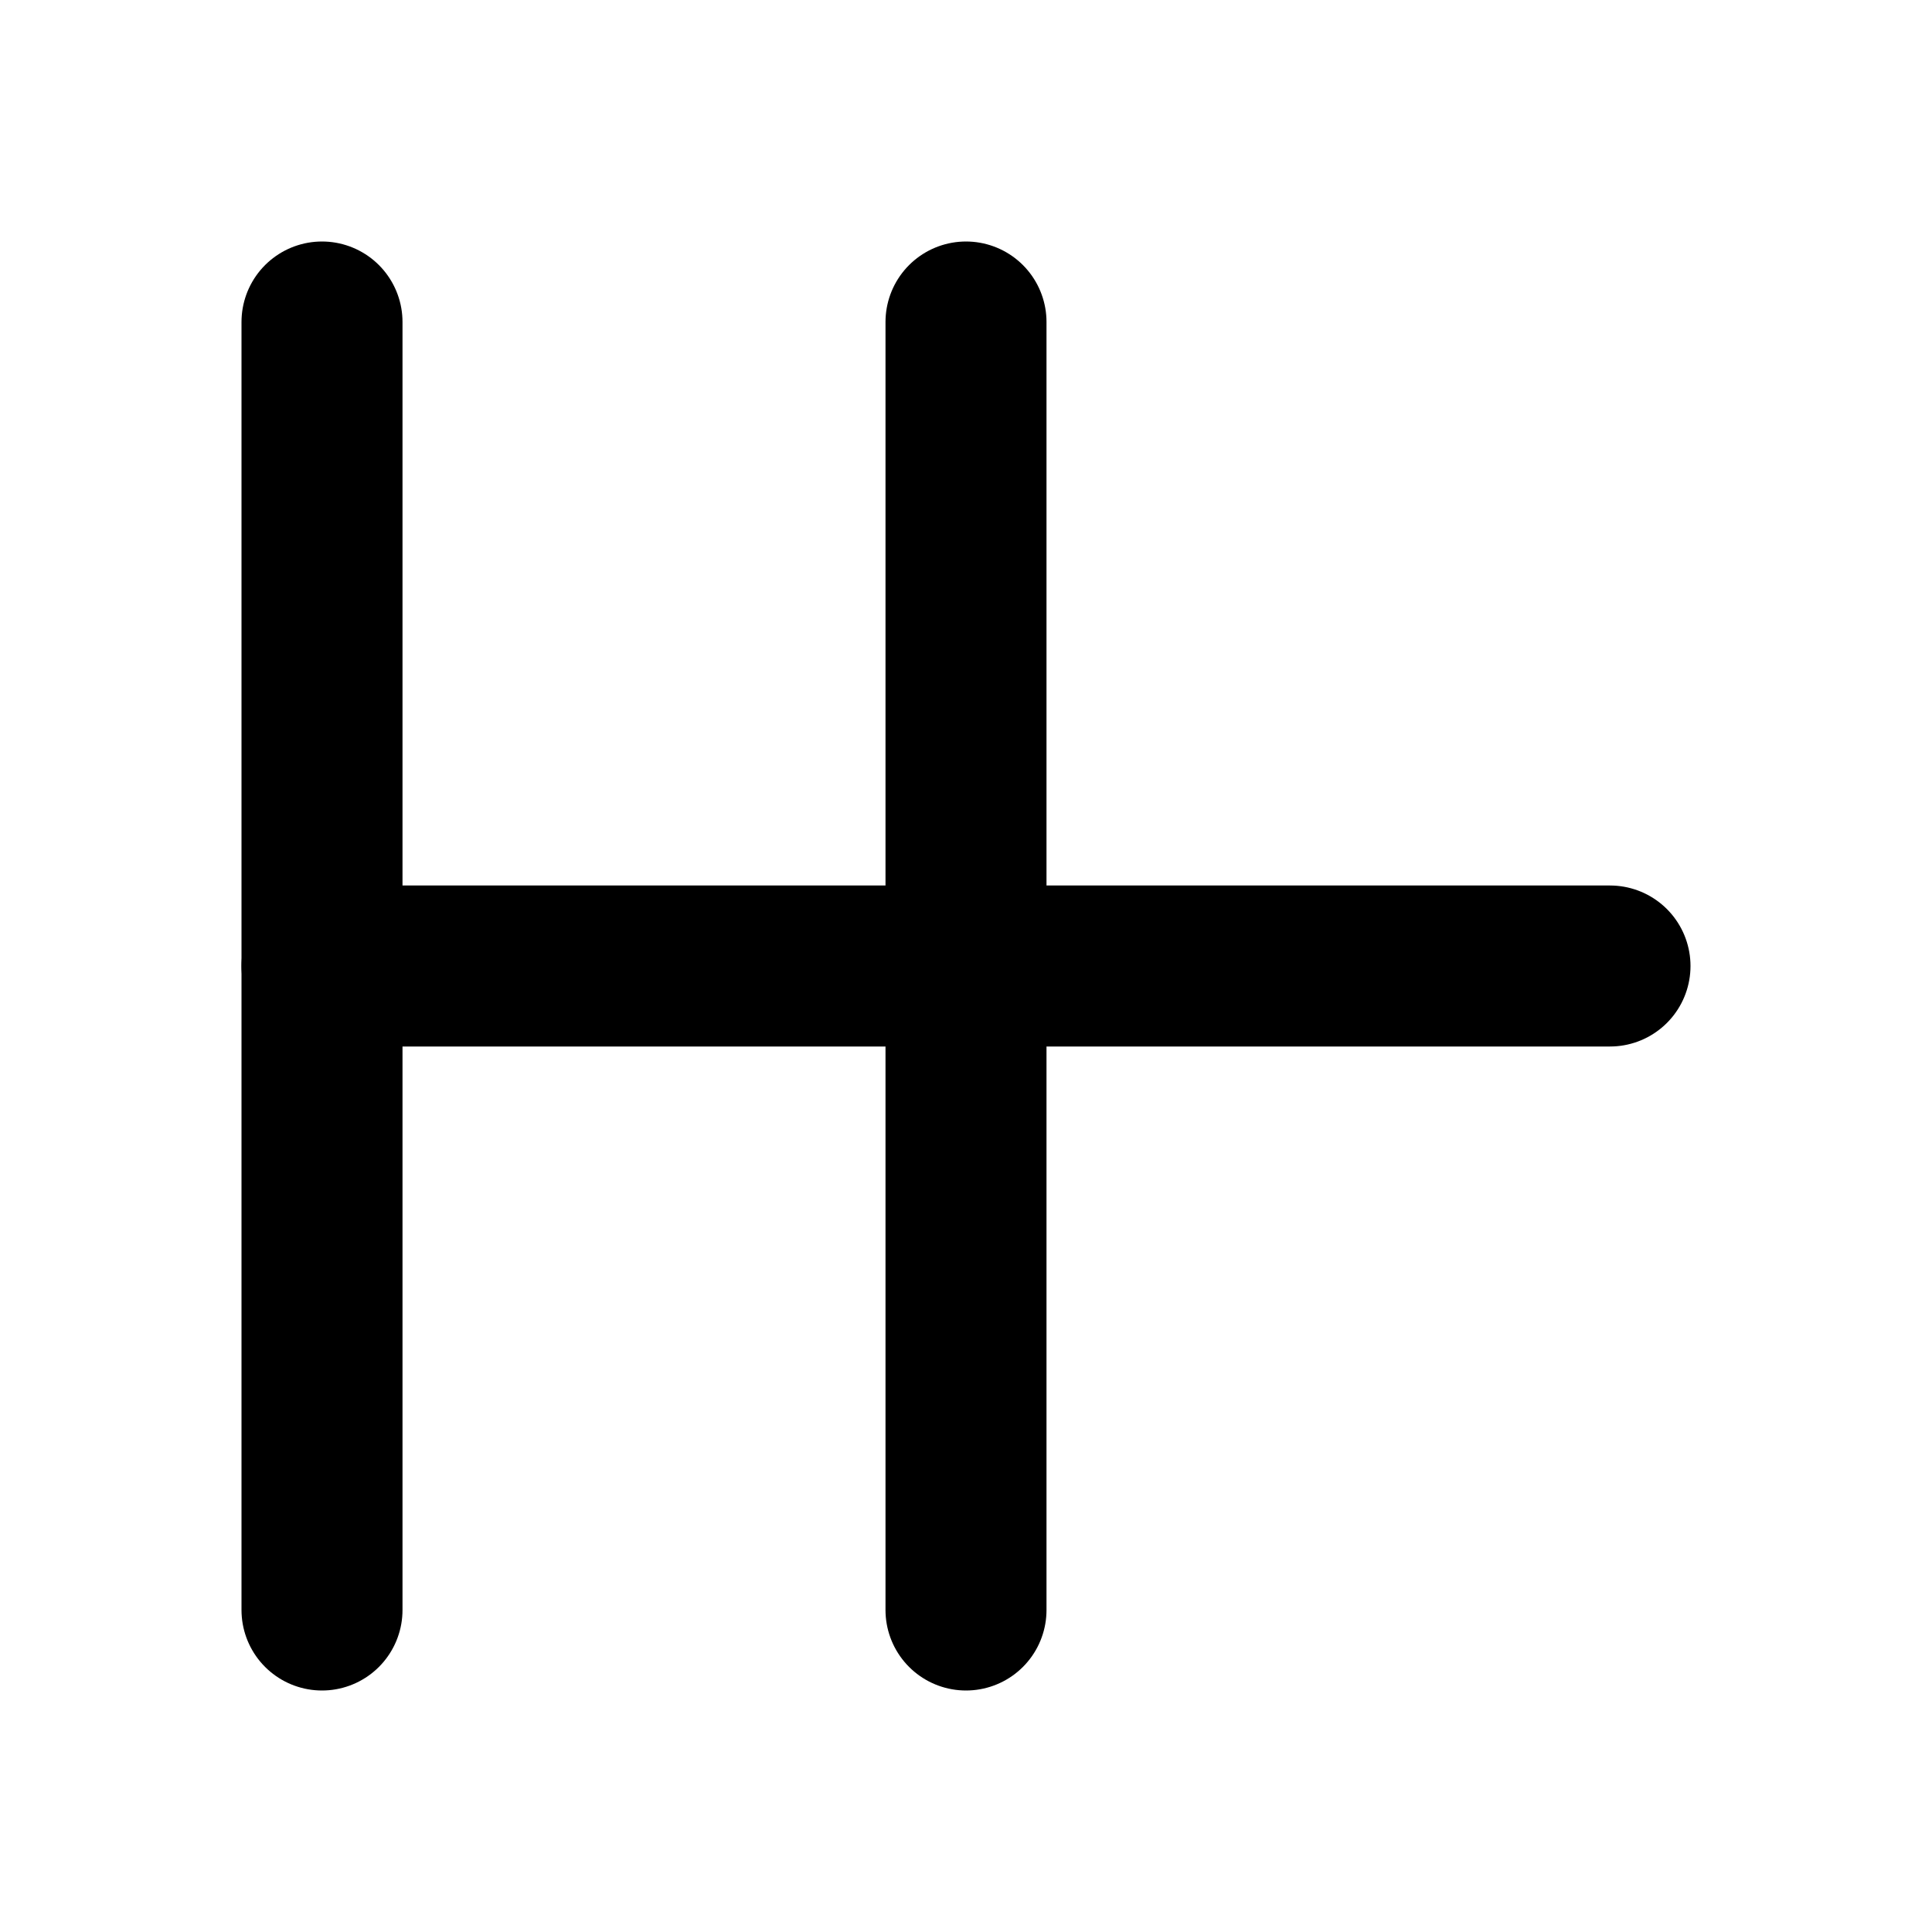 <svg width="24" height="24" viewBox="0 0 24 24" fill="none" xmlns="http://www.w3.org/2000/svg">
  <path d="M4 4V20" stroke="black" stroke-width="2" stroke-linecap="round" stroke-linejoin="round"/>
  <path d="M12 4V20" stroke="black" stroke-width="2" stroke-linecap="round" stroke-linejoin="round"/>
  <path d="M4 12H20" stroke="black" stroke-width="2" stroke-linecap="round" stroke-linejoin="round"/>
</svg>
